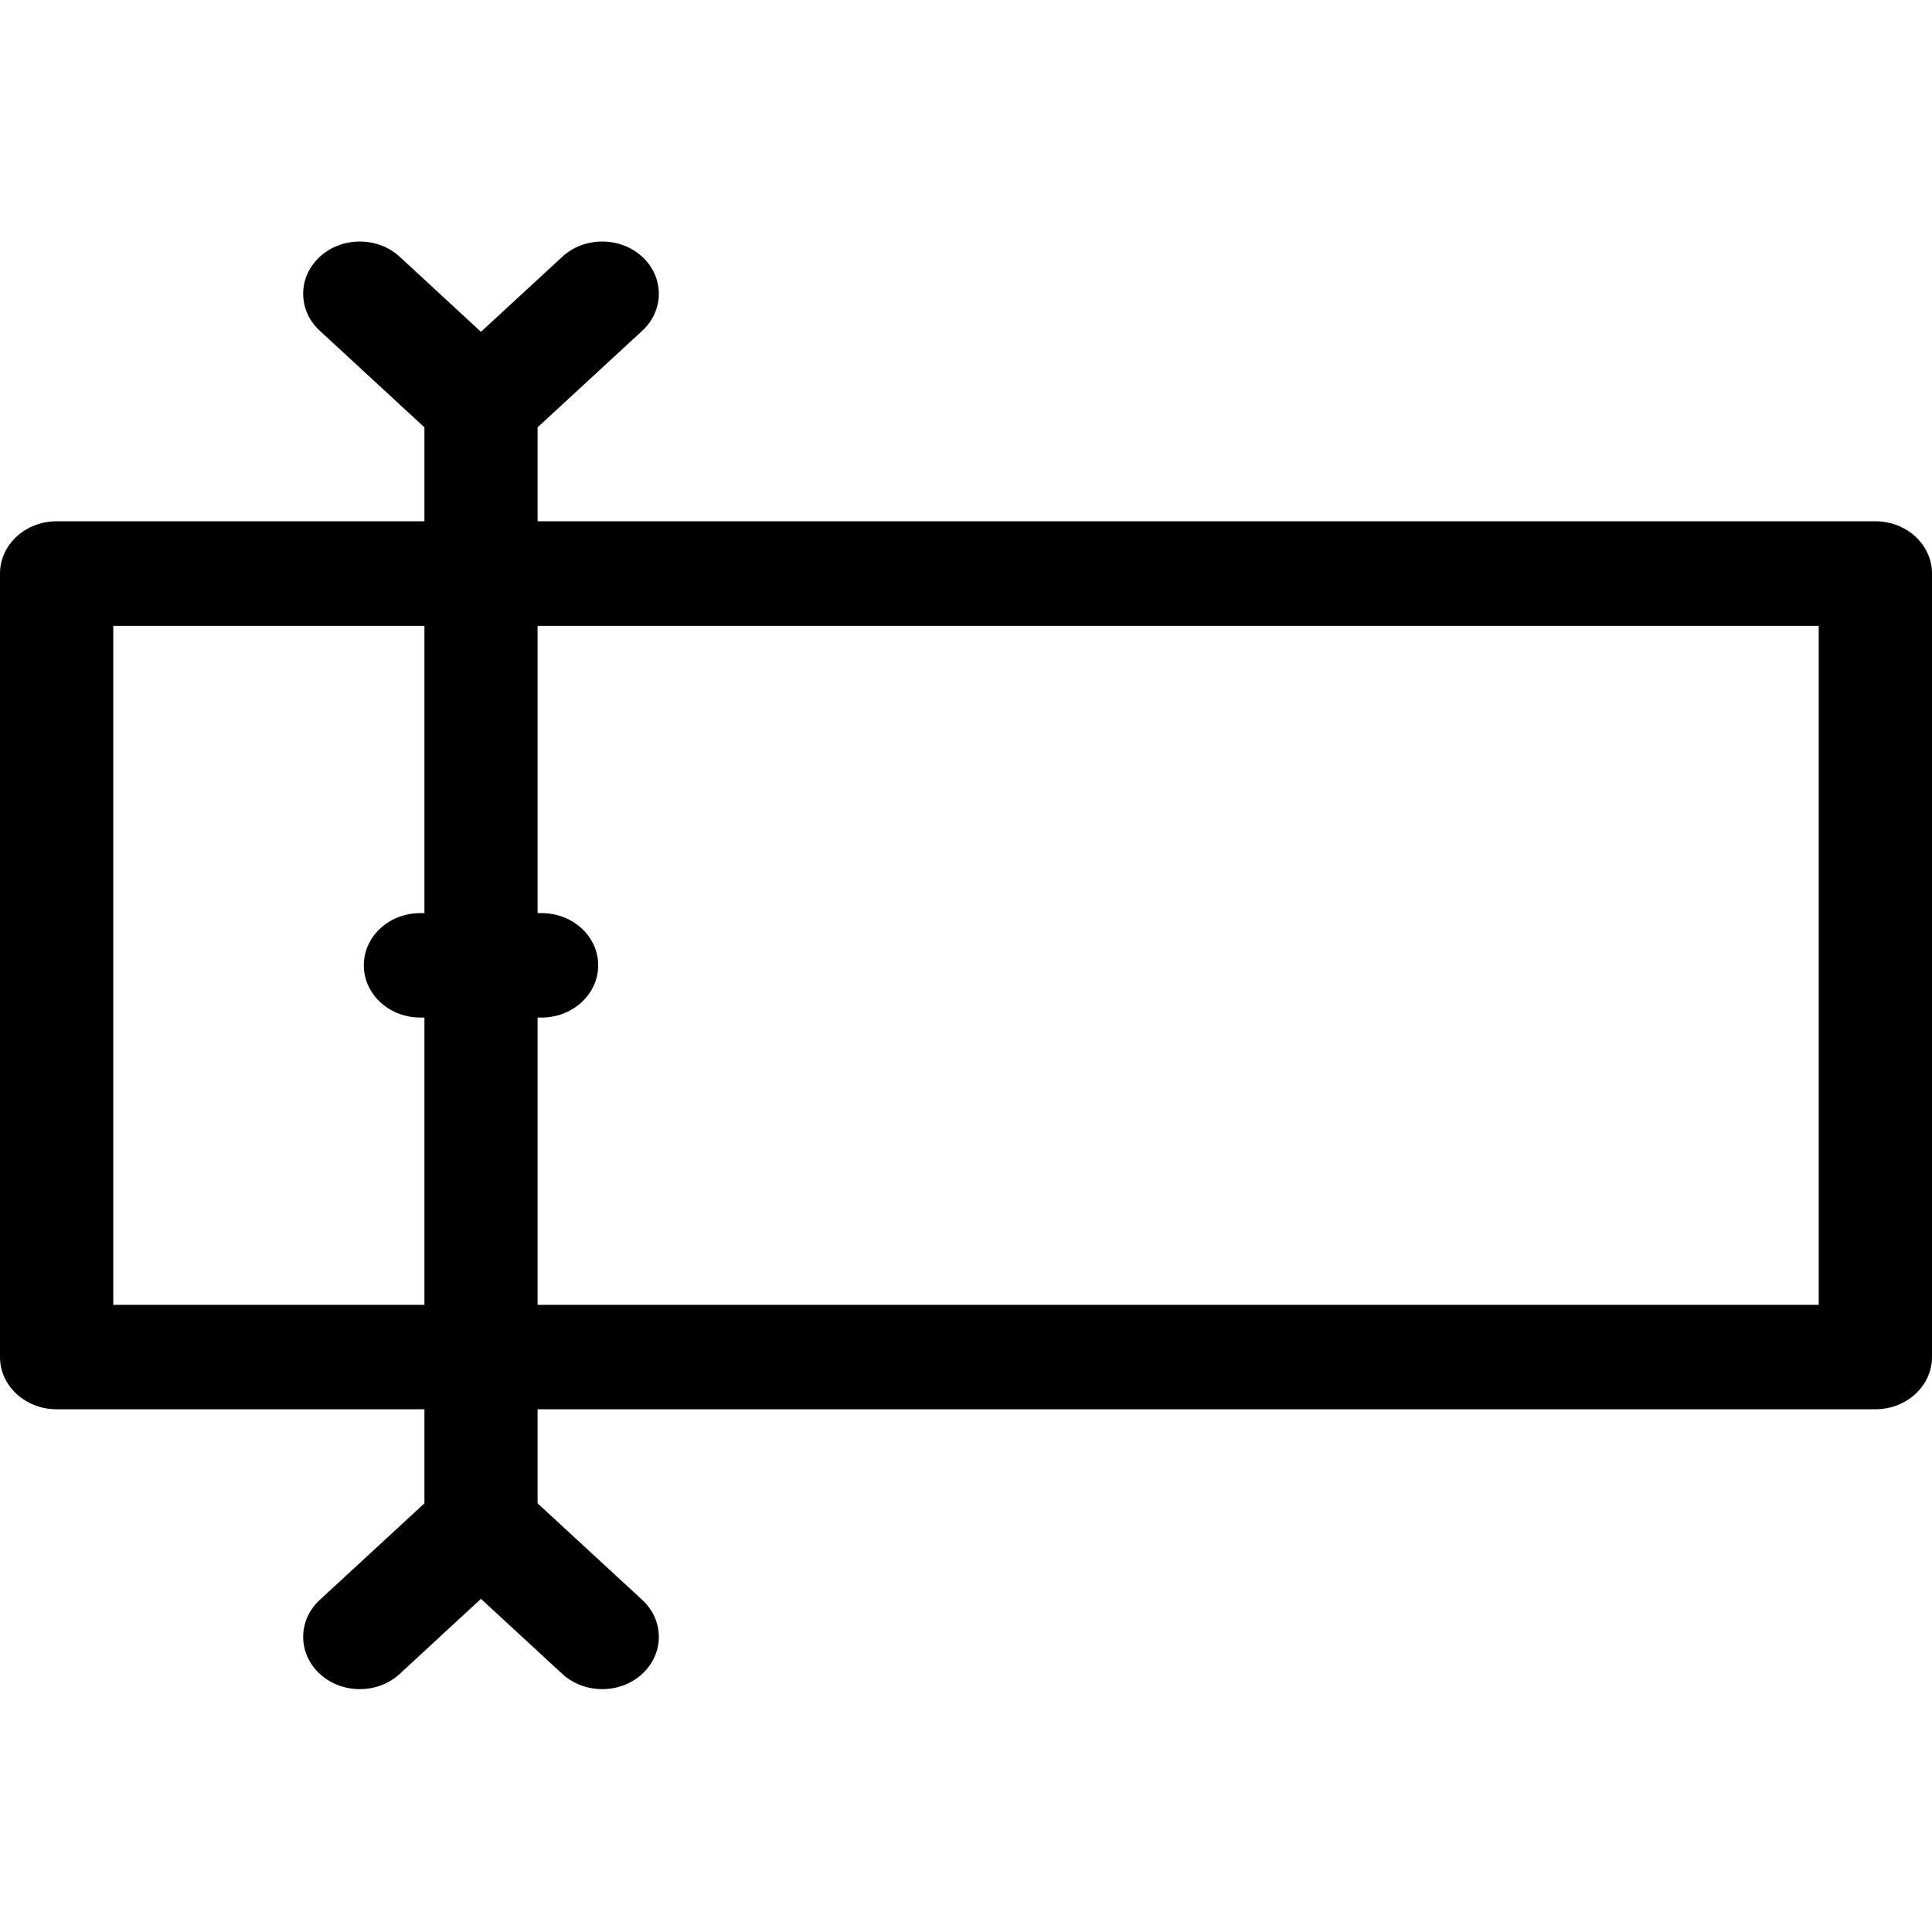 <?xml version="1.0" encoding="UTF-8"?>
<svg width="16px" height="16px" viewBox="0 0 16 16" version="1.1" xmlns="http://www.w3.org/2000/svg" xmlns:xlink="http://www.w3.org/1999/xlink">
    <title>rename</title>
    <g id="rename" stroke="none" stroke-width="1" fill="none" fill-rule="evenodd">
        <g id="fields" transform="translate(0, 2)" fill="#000000" fill-rule="nonzero">
            <path d="M0.469,2.317 L3.515,2.317 L3.515,1.539 L2.648,0.739 C2.465,0.57 2.465,0.296 2.648,0.127 C2.831,-0.042 3.128,-0.042 3.311,0.127 L3.983,0.748 L4.656,0.127 C4.839,-0.042 5.136,-0.042 5.319,0.127 C5.502,0.296 5.502,0.57 5.319,0.739 L4.452,1.539 L4.452,2.317 L15.531,2.317 C15.79,2.317 16,2.511 16,2.75 L16,9.238 C16,9.477 15.79,9.671 15.531,9.671 L4.452,9.671 L4.452,10.45 L5.319,11.25 C5.502,11.419 5.502,11.693 5.319,11.862 C5.136,12.031 4.839,12.031 4.656,11.862 L3.983,11.241 L3.311,11.862 C3.128,12.031 2.831,12.031 2.648,11.862 C2.465,11.693 2.465,11.419 2.648,11.25 L3.515,10.45 L3.515,9.671 L0.469,9.671 C0.21,9.671 0,9.477 0,9.239 L0,2.75 C0,2.511 0.21,2.317 0.469,2.317 Z M15.062,8.806 L15.062,3.183 L4.452,3.183 L4.452,5.562 L4.485,5.562 C4.744,5.562 4.954,5.755 4.954,5.994 C4.954,6.233 4.744,6.427 4.485,6.427 L4.452,6.427 L4.452,8.806 L15.062,8.806 L15.062,8.806 Z M0.938,8.806 L3.515,8.806 L3.515,6.427 L3.481,6.427 C3.222,6.427 3.013,6.233 3.013,5.994 C3.013,5.755 3.222,5.562 3.481,5.562 L3.515,5.562 L3.515,3.183 L0.938,3.183 L0.938,8.806 Z" id="Shape"></path>
        </g>
    </g>
</svg>